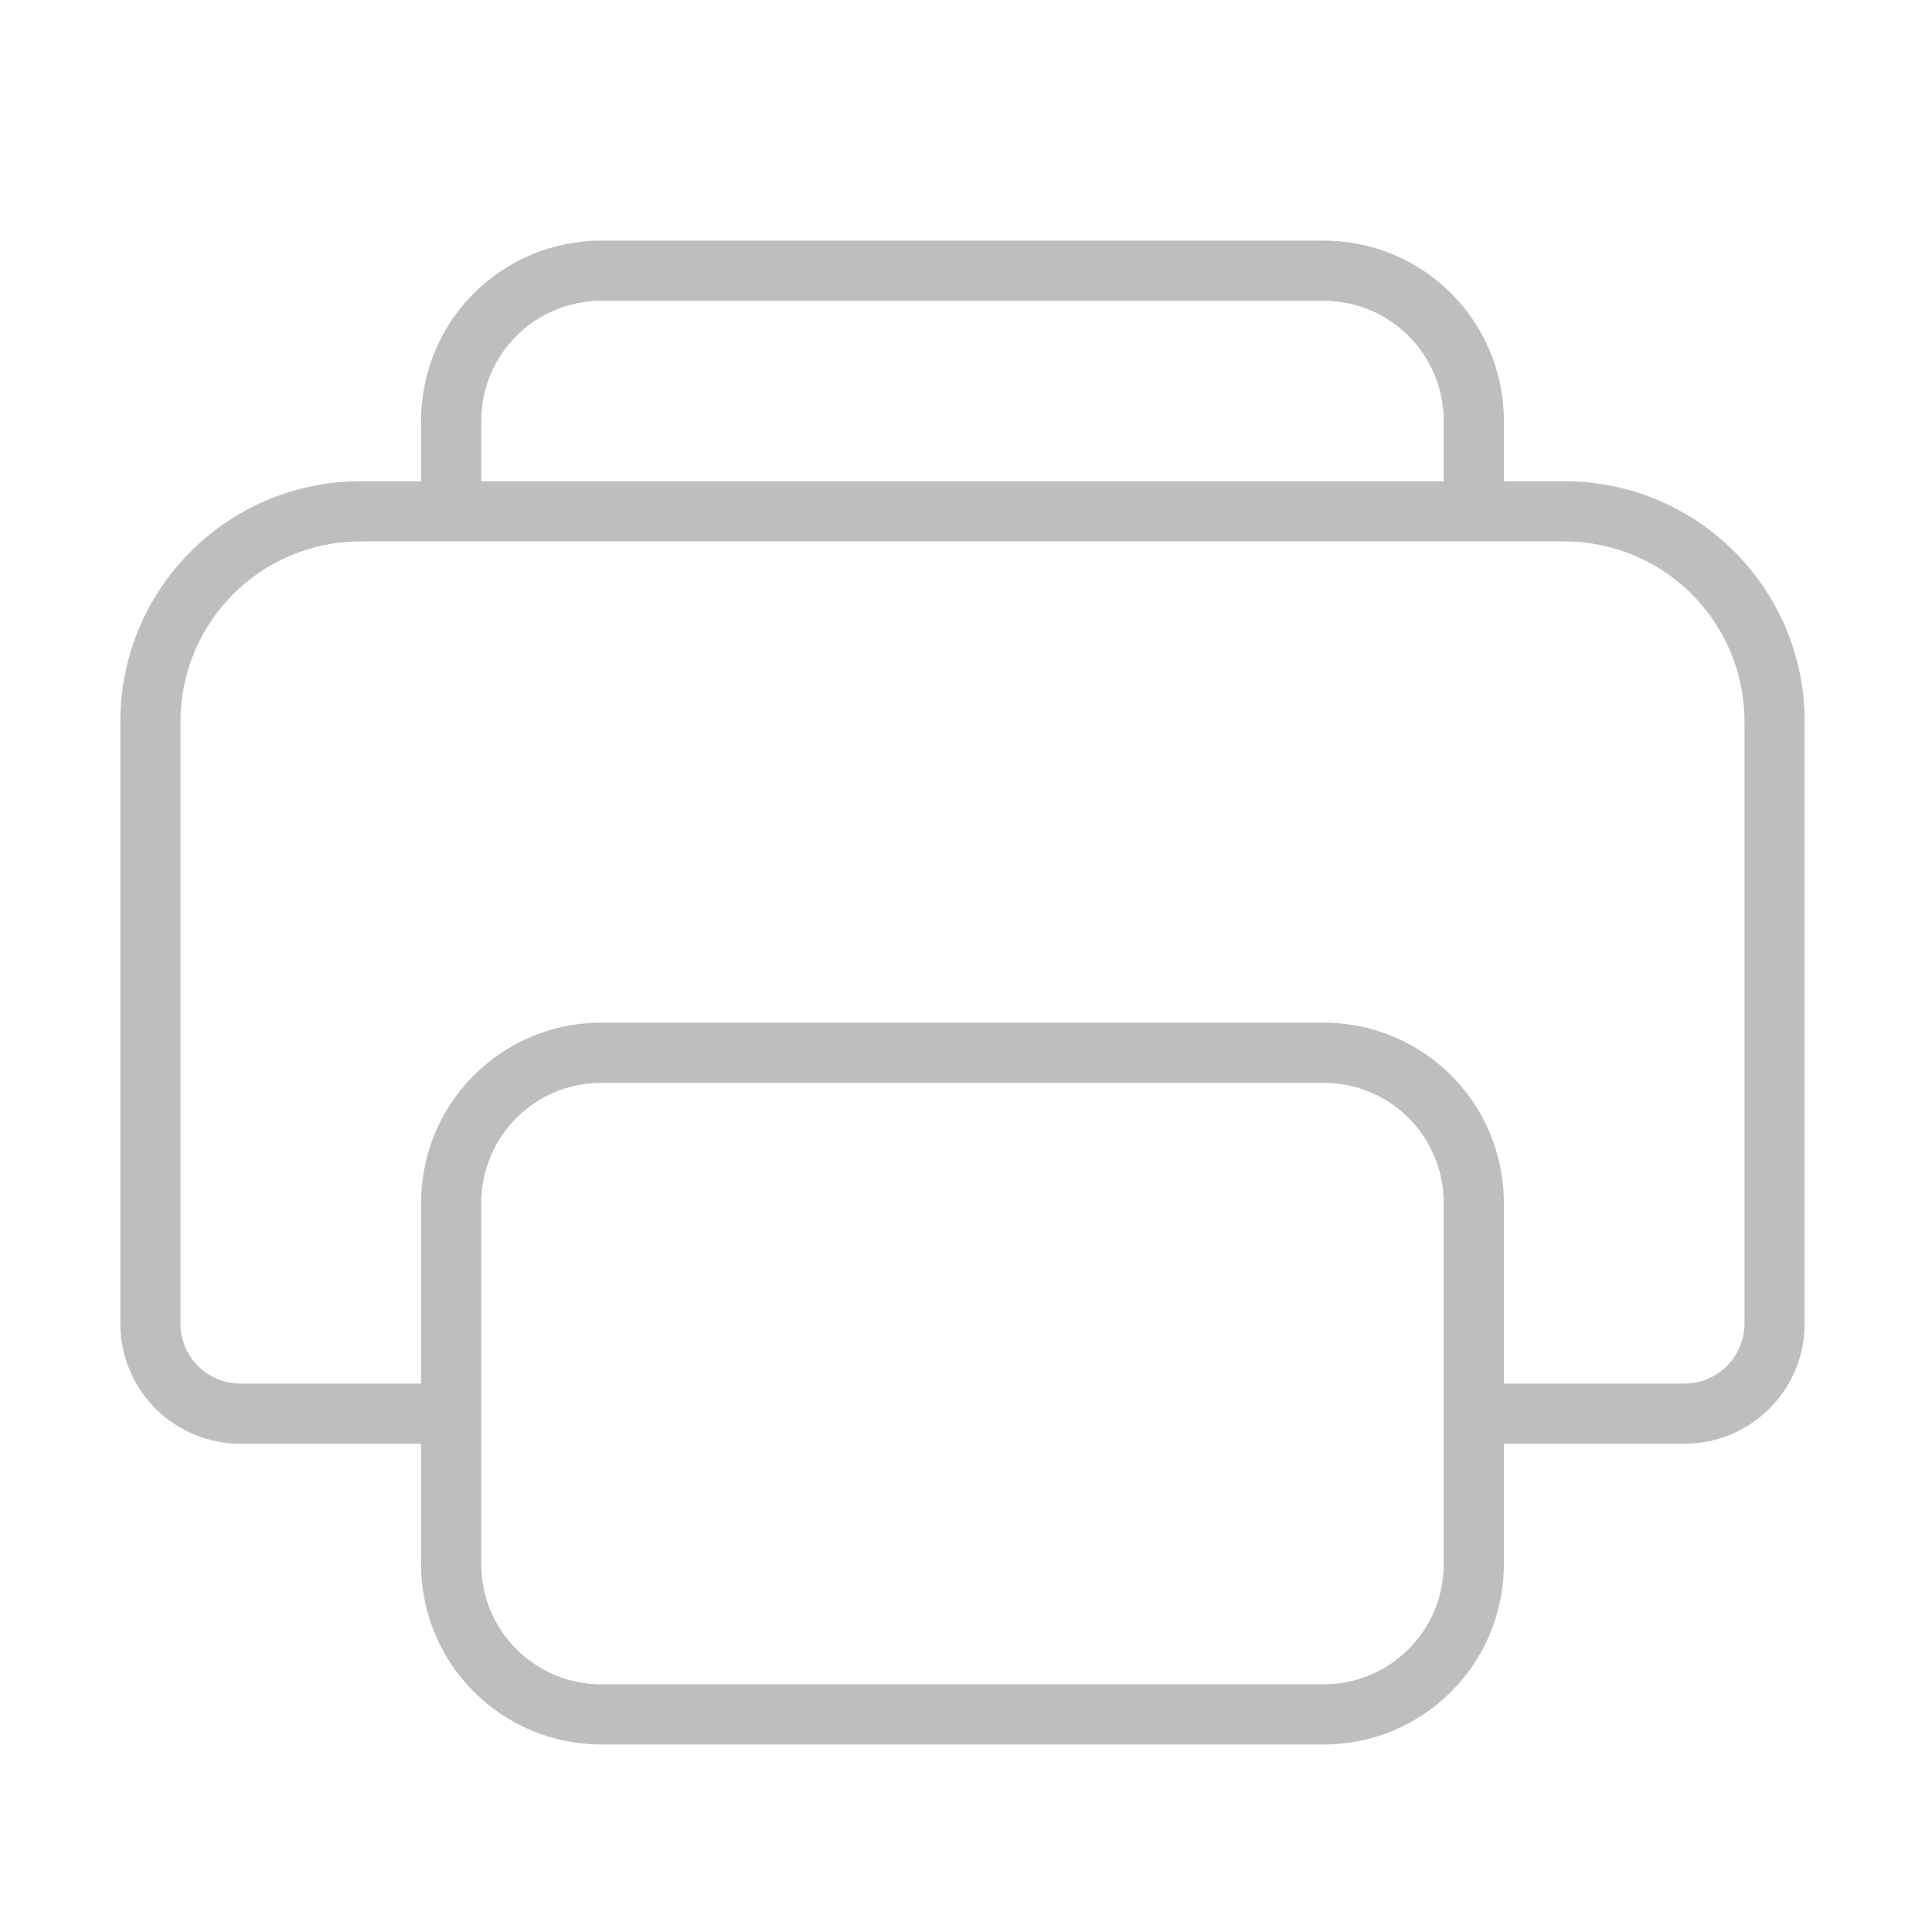 <svg xmlns="http://www.w3.org/2000/svg" id="svg" width="22" height="22" version="1.1" viewBox="0 0 32.117 32.117">
<defs id="defs81">
<style id="current-color-scheme" type="text/css">
.ColorScheme-Contrast{color:#bebebe}
</style>
</defs>
<g id="printer" transform="translate(32.5 10)">
<path id="rect4208" d="M-32.5-10h32v32h-32z" style="fill:none;fill-opacity:1;stroke:none"/>
<path id="rect1088" fill="currentColor" d="M-22.5-6c-1.662 0-3 1.338-3 3v1h-1c-2.216 0-4 1.784-4 4v10c0 1.108.892 2 2 2h3v2c0 1.662 1.338 3 3 3h12c1.662 0 3-1.338 3-3v-2h3c1.108 0 2-.892 2-2V2c0-2.216-1.784-4-4-4h-1v-1c0-1.662-1.338-3-3-3zm0 1h12c1.108 0 2 .892 2 2v1h-16v-1c0-1.108.892-2 2-2m-4 4h20c1.662 0 3 1.338 3 3v10c0 .554-.446 1-1 1h-3v-3c0-1.662-1.338-3-3-3h-12c-1.662 0-3 1.338-3 3v3h-3c-.554 0-1-.446-1-1V2c0-1.662 1.338-3 3-3m4 9h12c1.108 0 2 .892 2 2v6c0 1.108-.892 2-2 2h-12c-1.108 0-2-.892-2-2v-6c0-1.108.892-2 2-2" class="ColorScheme-Contrast"/>
</g>
</svg>
